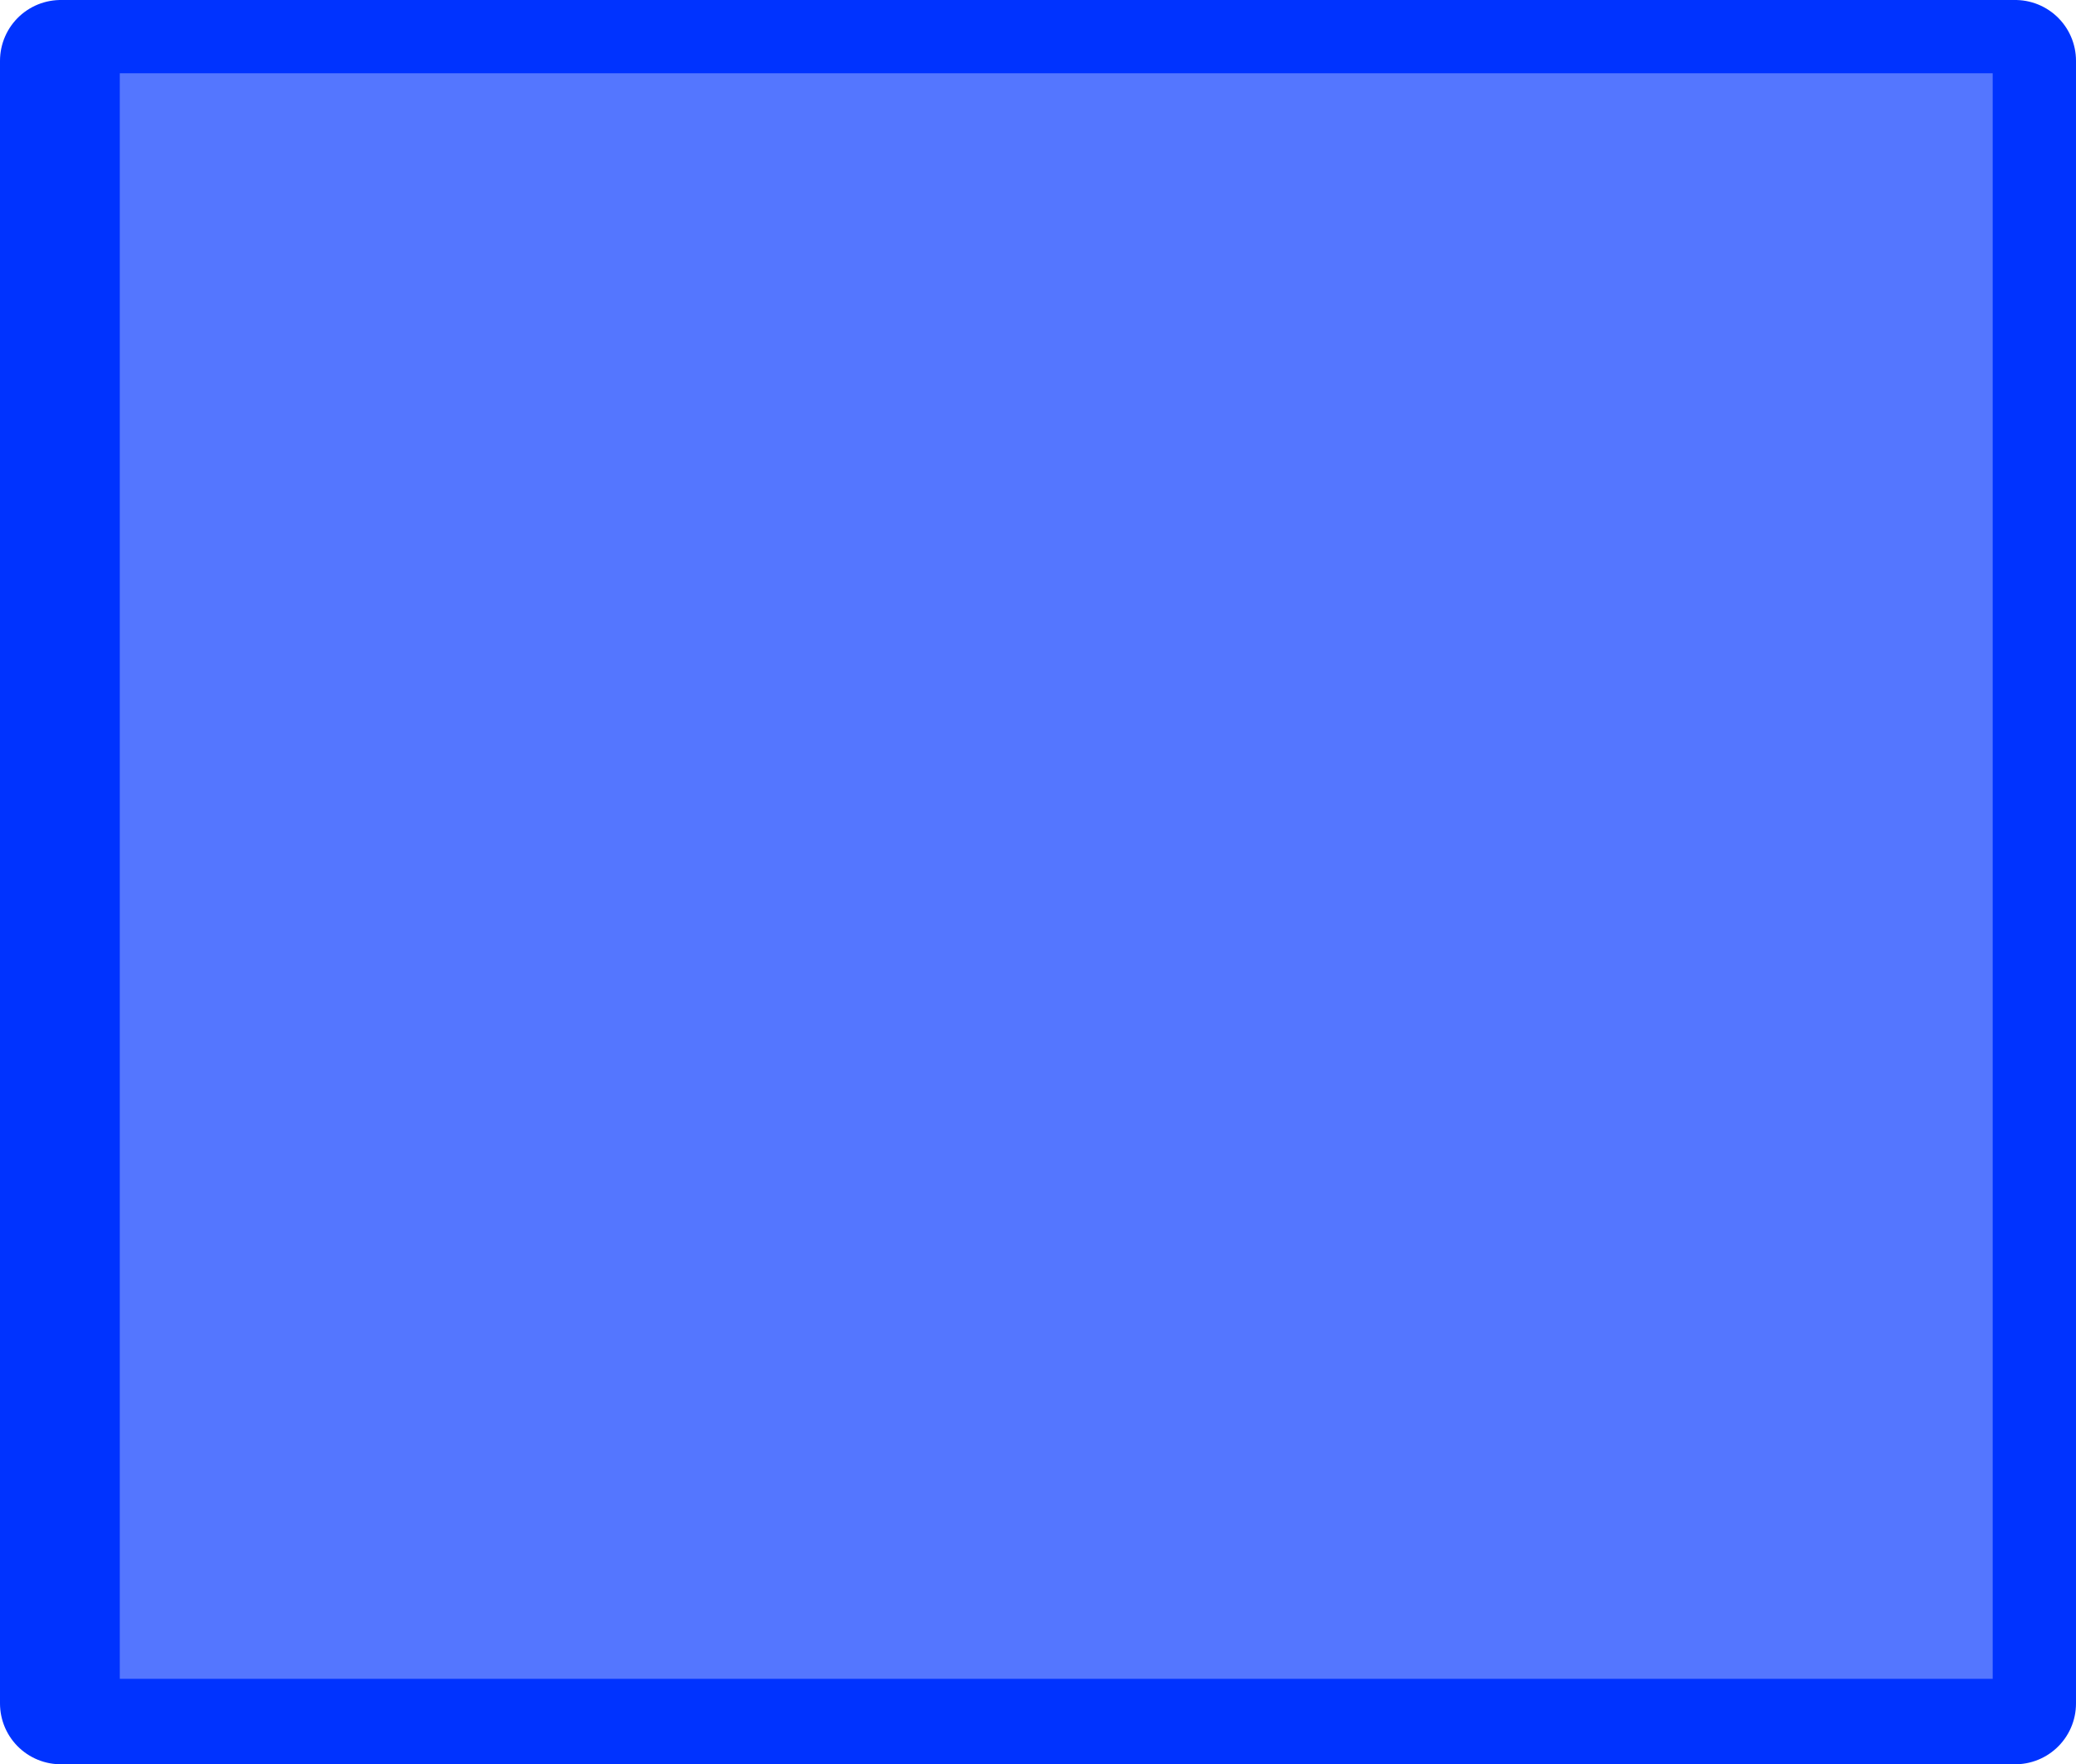 <svg version="1.1" xmlns="http://www.w3.org/2000/svg" xmlns:xlink="http://www.w3.org/1999/xlink" width="341.4" height="290.099" viewBox="0,0,341.4,290.099"><g transform="translate(-72.3,-38.951)"><g data-paper-data="{&quot;isPaintingLayer&quot;:true}" fill-rule="nonzero" stroke-linecap="butt" stroke-miterlimit="10" stroke-dasharray="" stroke-dashoffset="0" style="mix-blend-mode: normal"><path d="M82.3,319.049v-270.099h321.4v270.099z" data-paper-data="{&quot;zoomLevel&quot;:2.5}" fill="none" stroke="#0033ff" stroke-width="20" stroke-linejoin="round"/><path d="M92,315v-264h308v264z" fill="#5476ff" stroke="none" stroke-width="0" stroke-linejoin="miter"/></g></g></svg>